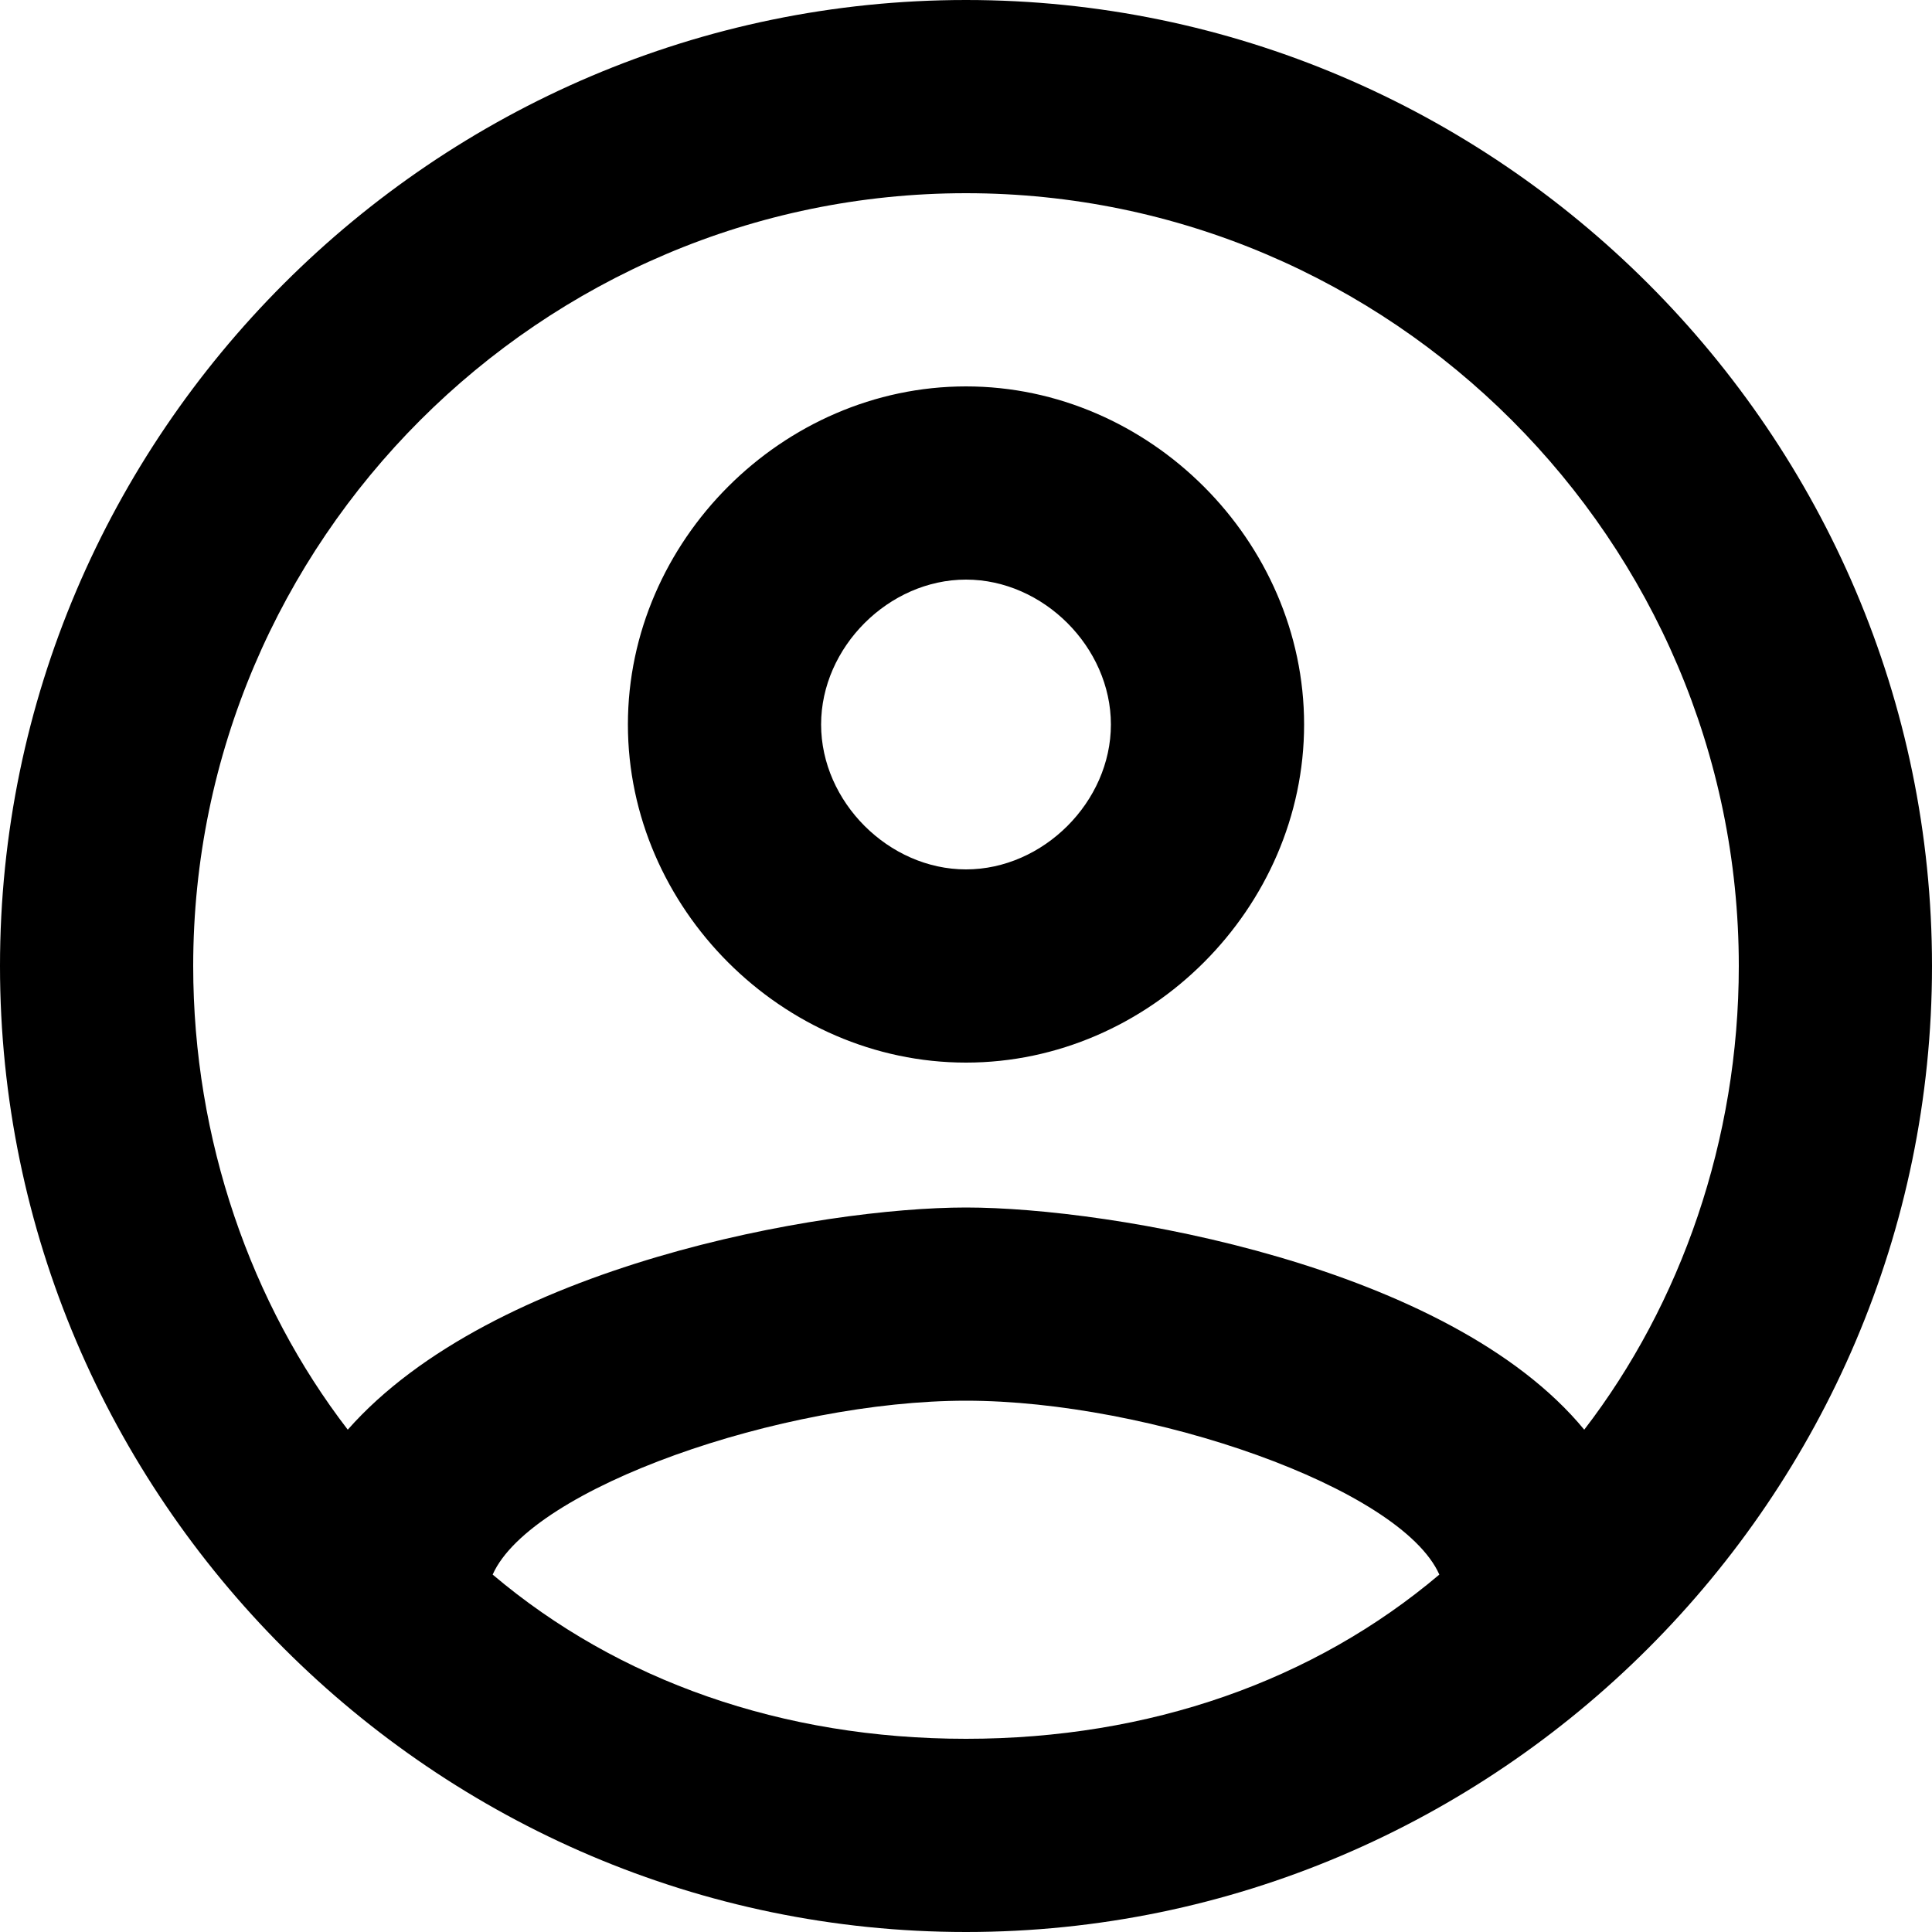<?xml version="1.0" encoding="utf-8"?>
<!-- Generator: Adobe Illustrator 23.0.2, SVG Export Plug-In . SVG Version: 6.00 Build 0)  -->
<svg version="1.1" id="Camada_1" xmlns="http://www.w3.org/2000/svg" xmlns:xlink="http://www.w3.org/1999/xlink" x="0px" y="0px"
	 viewBox="0 0 20 20" style="enable-background:new 0 0 20 20;" xml:space="preserve">
<path d="M10,0C4.5,0,0,4.5,0,10s4.5,10,10,10s10-4.5,10-10S15.5,0,10,0z M10,18c-1.9,0-3.6-0.6-4.9-1.7c0.4-0.9,3-1.8,4.9-1.8
	s4.5,0.9,4.9,1.8C13.6,17.4,11.9,18,10,18z M16.4,14.8c-1.4-1.7-4.9-2.3-6.4-2.3s-4.9,0.6-6.4,2.3c-1-1.3-1.6-3-1.6-4.8
	c0-4.4,3.6-8,8-8s8,3.6,8,8C18,11.8,17.4,13.5,16.4,14.8z M10,4C8.1,4,6.5,5.6,6.5,7.5S8.1,11,10,11s3.5-1.6,3.5-3.5S11.9,4,10,4z
	 M10,9C9.2,9,8.5,8.3,8.5,7.5S9.2,6,10,6s1.5,0.7,1.5,1.5S10.8,9,10,9z"/>
</svg>
